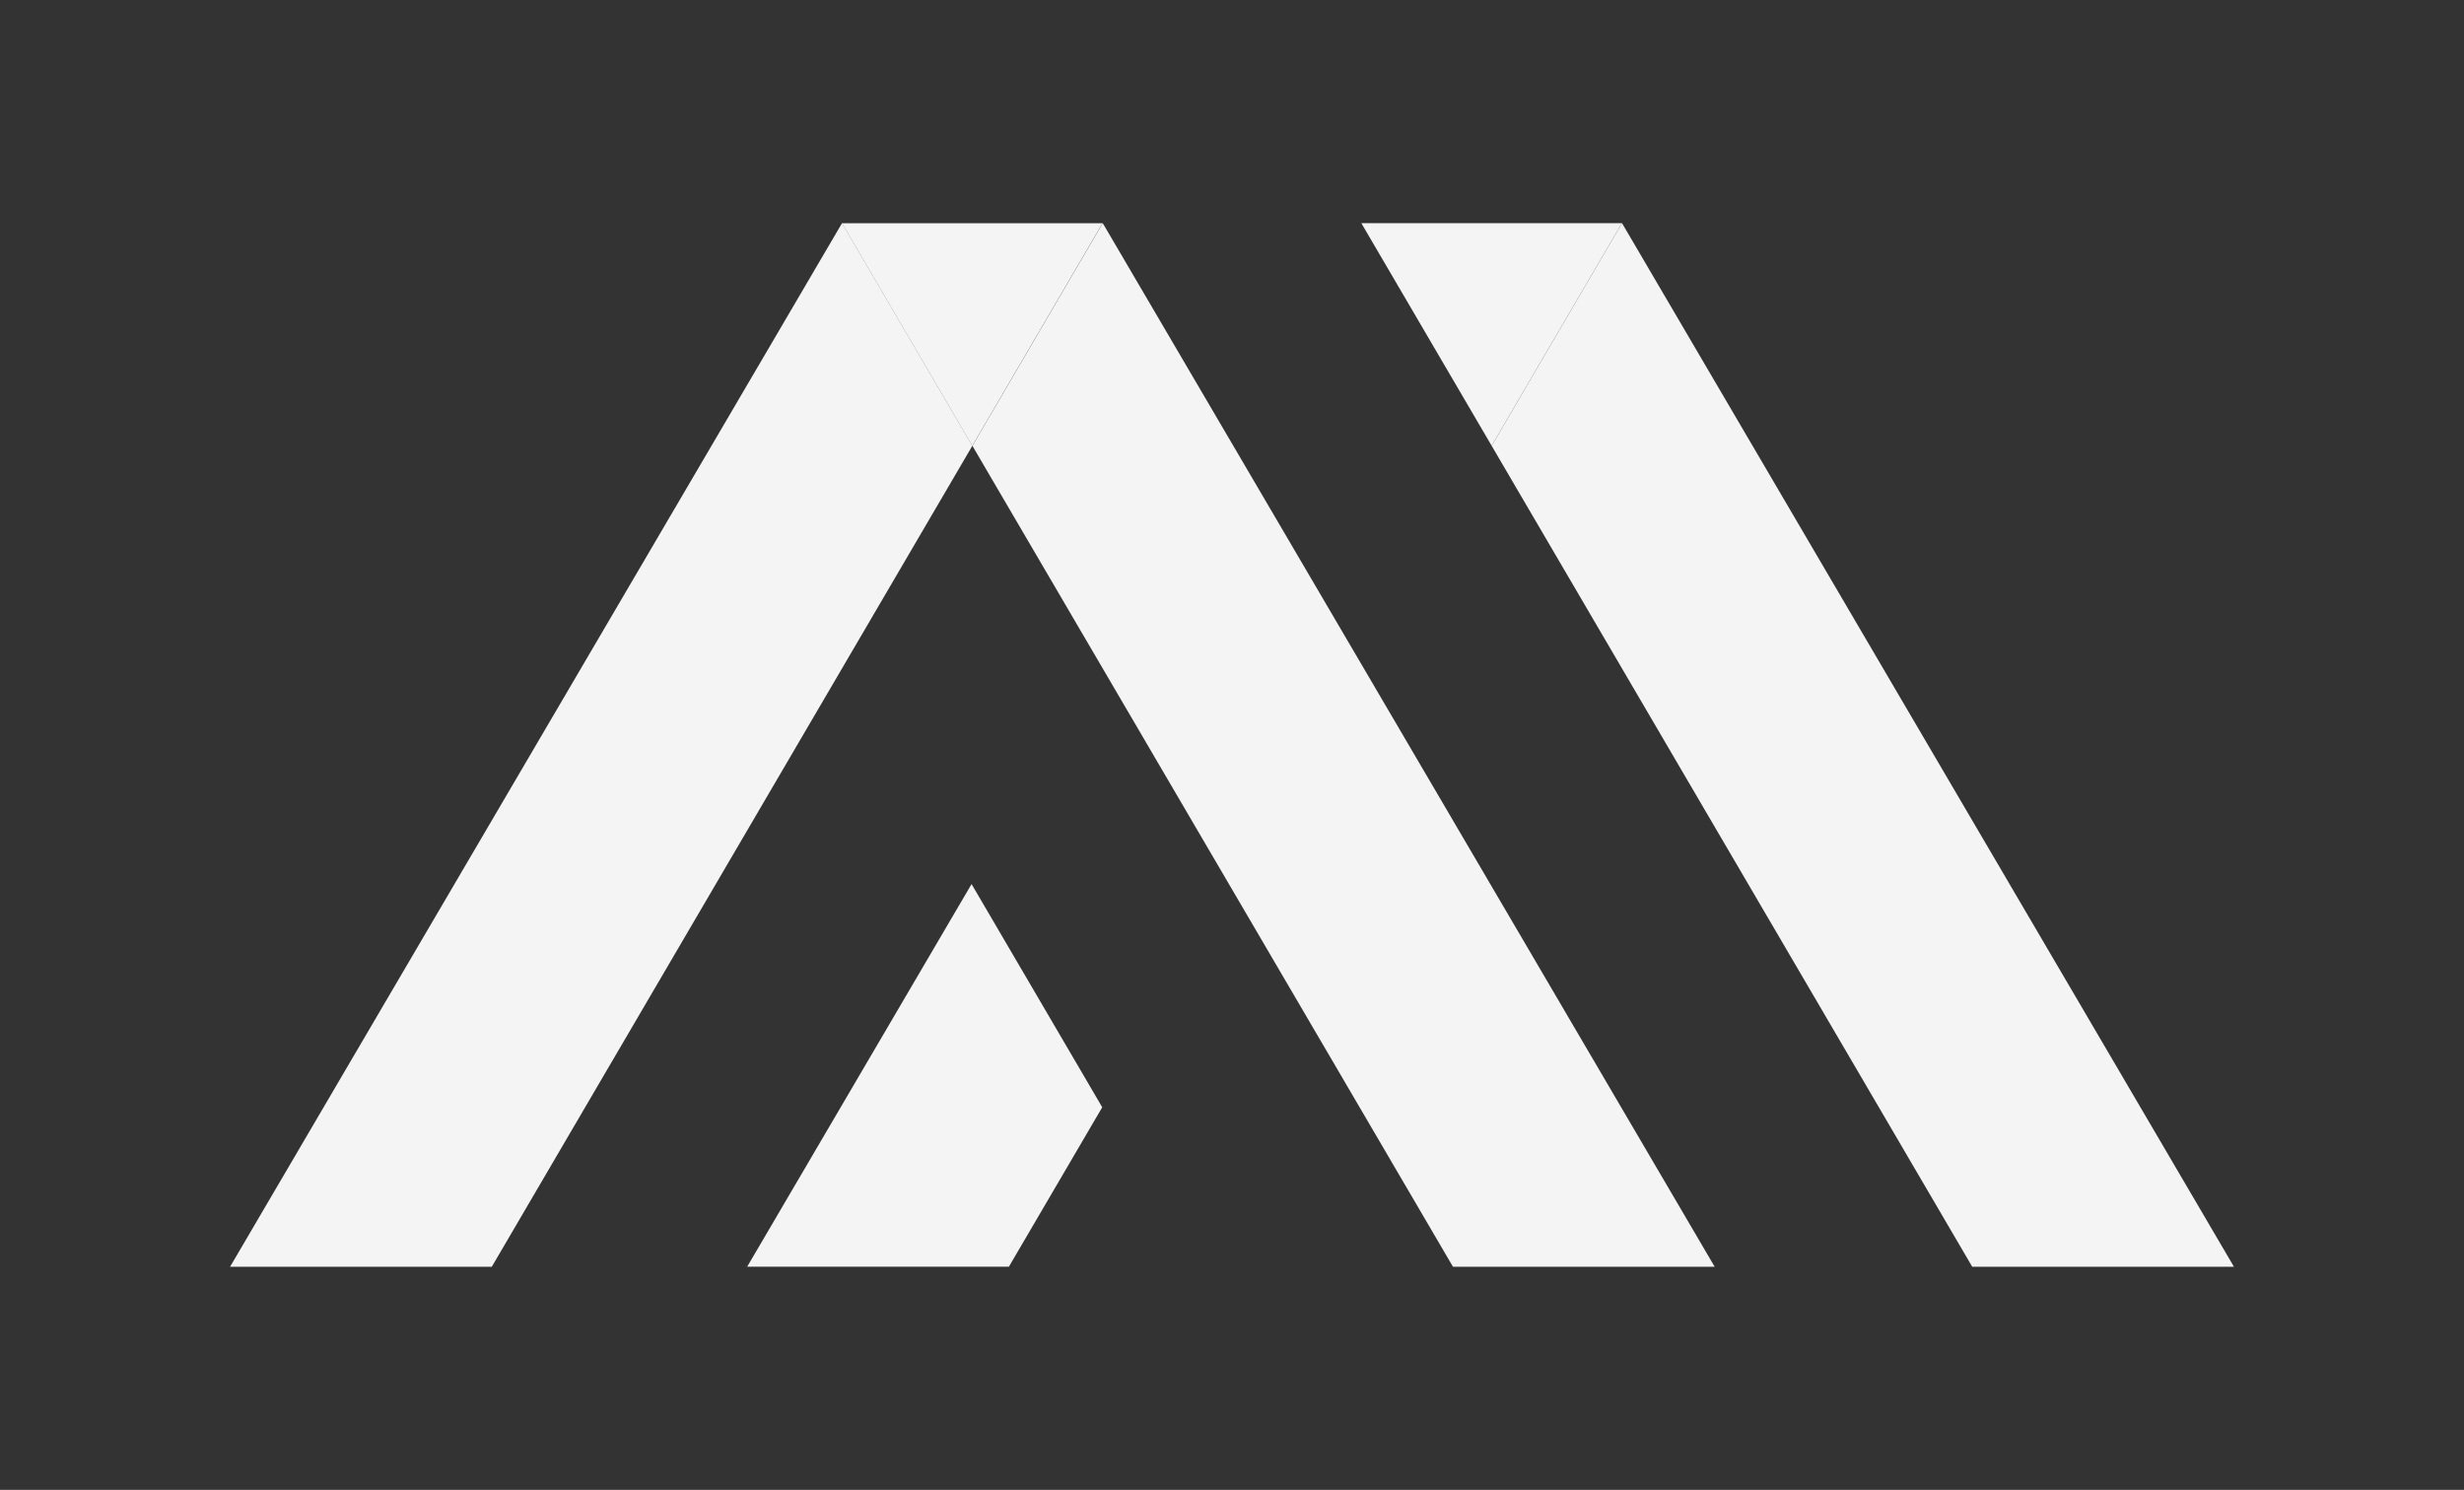 <svg id="Warstwa_1" data-name="Warstwa 1" xmlns="http://www.w3.org/2000/svg" viewBox="0 0 545.692 330">
  <rect x="0" y="0" width="545.692" height="330" fill="#333333" stroke="none"/>
  <defs>
    <style>
      .cls-1 {
        fill: #f4f4f4;
      }
    </style>
  </defs>
  <g>
    <g>
      <polyline class="cls-1" points="359.218 49.42 494.738 280.58 436.778 280.58 330.348 98.74 359.208 49.43"/>
      <polygon class="cls-1" points="215.338 98.75 108.918 280.58 50.958 280.58 186.478 49.43 215.338 98.75"/>
      <polygon class="cls-1" points="244.108 245.26 223.438 280.57 165.478 280.57 215.168 195.82 244.108 245.26"/>
      <polygon class="cls-1" points="379.738 280.58 321.778 280.58 215.348 98.74 244.208 49.43 244.208 49.42 244.218 49.42 379.738 280.58"/>
    </g>
    <polygon class="cls-1" points="244.171 49.449 215.321 98.759 186.461 49.449 244.171 49.449"/>
    <polygon class="cls-1" points="359.208 49.43 330.348 98.74 301.488 49.43 359.208 49.43"/>
    <line class="cls-1" x1="330.348" y1="98.74" x2="330.338" y2="98.75"/>
  </g>
</svg>
